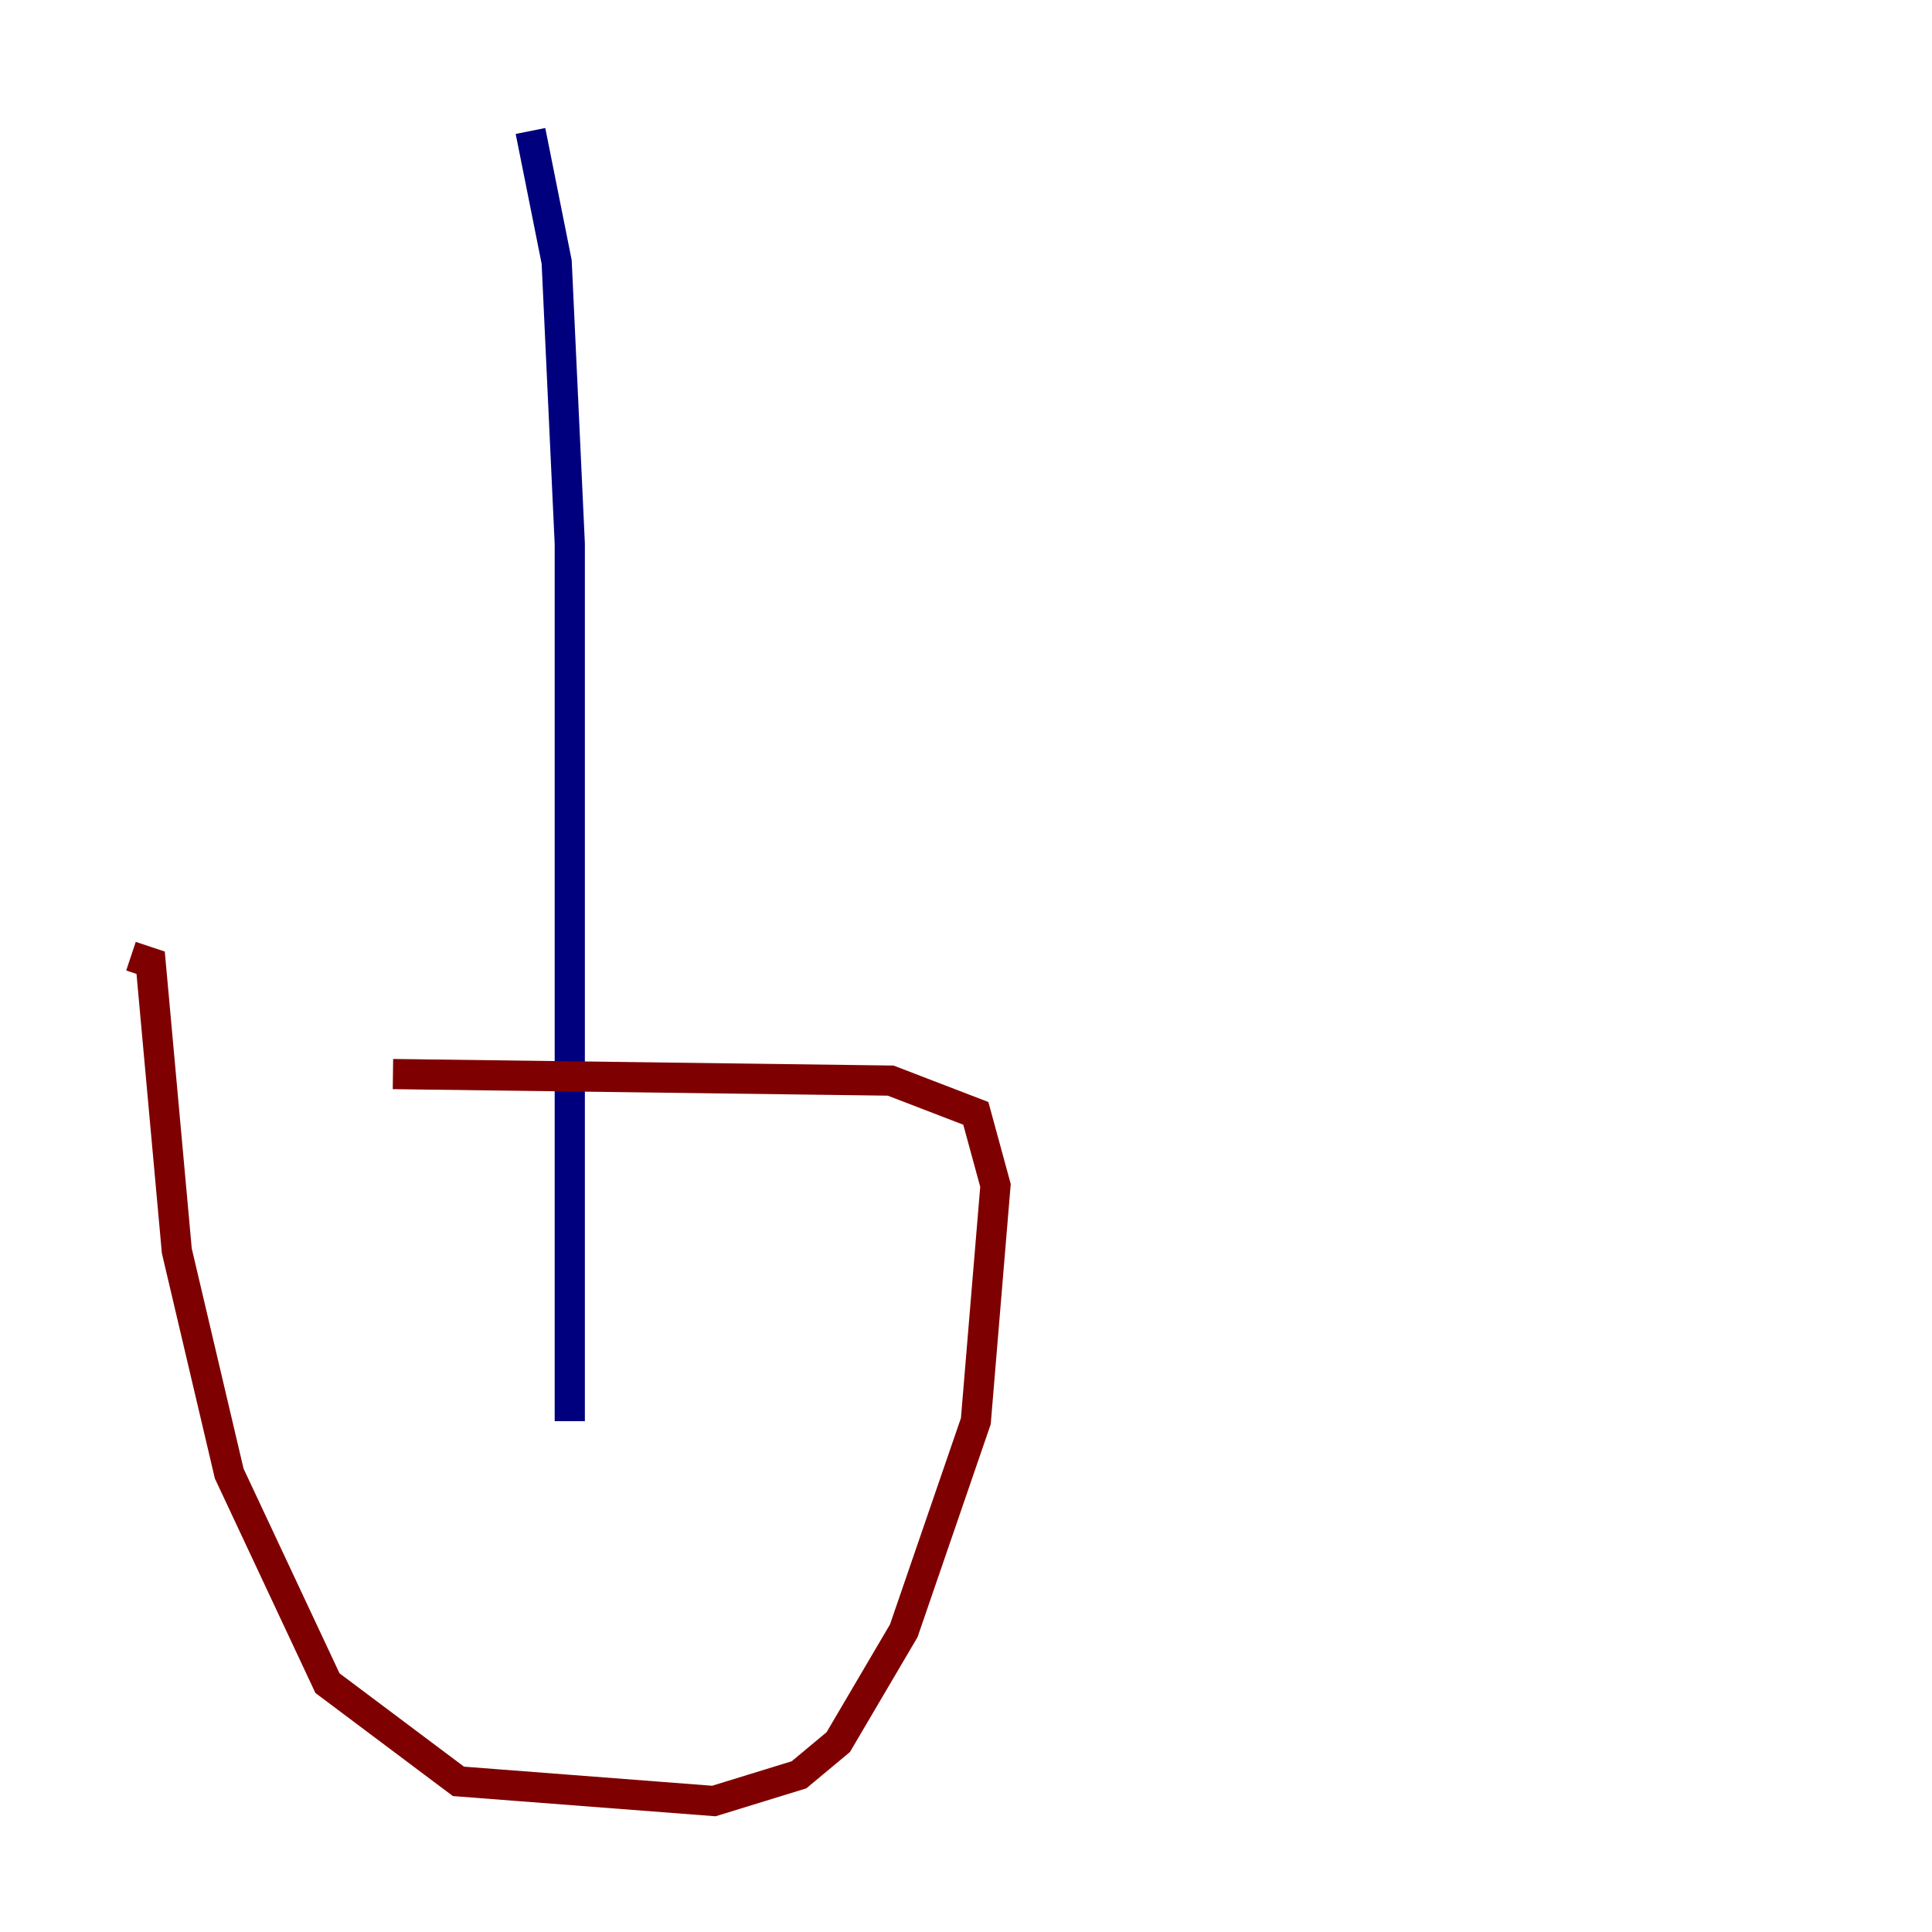 <?xml version="1.0" encoding="utf-8" ?>
<svg baseProfile="tiny" height="128" version="1.2" viewBox="0,0,128,128" width="128" xmlns="http://www.w3.org/2000/svg" xmlns:ev="http://www.w3.org/2001/xml-events" xmlns:xlink="http://www.w3.org/1999/xlink"><defs /><polyline fill="none" points="35.146,8.678 36.881,17.356 37.749,36.014 37.749,94.156" stroke="#00007f" stroke-width="2" /><polyline fill="none" points="26.034,71.159 59.01,71.593 64.651,73.763 65.953,78.536 64.651,94.156 59.878,108.041 55.539,115.417 52.936,117.586 47.295,119.322 30.373,118.02 21.695,111.512 15.186,97.627 11.715,82.875 9.98,63.783 8.678,63.349" stroke="#7f0000" stroke-width="2" /></svg>